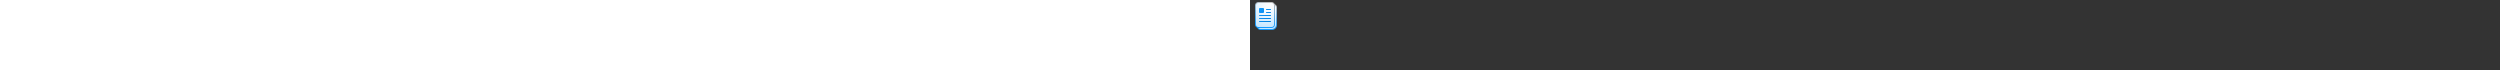 <?xml version="1.0" encoding="utf-8"?><svg xmlns="http://www.w3.org/2000/svg" width="100%" height="70" fill="currentColor" preserveAspectRatio="xMidYMid meet"><rect width="100%" height="100%" fill="#333333" stroke="none"/><path fill="url(#icon-61aa2cbe73c1ef9c__icon-54ae8138cc098f06__a)" d="M27 7.5A3.5 3.5 0 0 0 23.5 4h-13A3.5 3.5 0 0 0 7 7.5v19a3.5 3.5 0 0 0 3.5 3.5H22a5 5 0 0 0 5-5V7.5Z" /><path fill="url(#icon-6191b47284f89bb9__icon-683f92fd9be6bf60__b)" d="M26 7.5A2.5 2.5 0 0 0 23.5 5h-13A2.5 2.5 0 0 0 8 7.5v19a2.5 2.5 0 0 0 2.5 2.5h11.25A4.25 4.25 0 0 0 26 24.75V7.5Z" /><path fill="url(#icon-92a295e81e5acde4__icon-fea4fa7a159eb3b8__c)" fill-opacity=".2" d="M26 7.5A2.5 2.5 0 0 0 23.5 5h-13A2.5 2.5 0 0 0 8 7.5v19a2.5 2.5 0 0 0 2.5 2.5h11.25A4.25 4.25 0 0 0 26 24.75V7.5Z" /><path fill="url(#icon-2dbe8c4a264d6c27__icon-e87282493ce69976__d)" d="M8.5 2h13A3.5 3.5 0 0 1 25 5.5v19a3.5 3.5 0 0 1-3.5 3.5h-13A3.5 3.5 0 0 1 5 24.5v-19A3.5 3.5 0 0 1 8.5 2Z" /><path fill="url(#icon-4246d5eea5a56b54__icon-a1ae8b4e2c453a2c__e)" d="M8.5 3h13A2.5 2.5 0 0 1 24 5.5v19a2.5 2.5 0 0 1-2.5 2.5h-13A2.5 2.5 0 0 1 6 24.5v-19A2.5 2.5 0 0 1 8.5 3Z" /><path fill="url(#icon-a9d8b5d5f67a930a__icon-cb636f42735b36c3__f)" fill-opacity=".2" d="M8.5 3h13A2.5 2.5 0 0 1 24 5.5v19a2.5 2.5 0 0 1-2.5 2.5h-13A2.5 2.5 0 0 1 6 24.5v-19A2.5 2.5 0 0 1 8.5 3Z" /><path fill="url(#icon-844fbc16b5bb3978__icon-12b6d8ad06804ff2__g)" d="M10 8a1 1 0 0 0-1 1v3a1 1 0 0 0 1 1h3a1 1 0 0 0 1-1V9a1 1 0 0 0-1-1h-3Z" /><path fill="url(#icon-5b05bd8a9bdcbfca__icon-40c351052f8e64c9__h)" d="M16.5 9a.5.5 0 0 0 0 1h4a.5.5 0 0 0 0-1h-4Z" /><path fill="url(#icon-781db3747ded75af__icon-cb725b15790a0c8b__i)" d="M16.5 12a.5.5 0 0 0 0 1h4a.5.5 0 0 0 0-1h-4Z" /><path fill="url(#icon-6dc6b75e146b3af8__icon-2d7e4bbc02a2a2e3__j)" d="M9 15.5a.5.5 0 0 1 .5-.5h11a.5.5 0 0 1 0 1h-11a.5.5 0 0 1-.5-.5Z" /><path fill="url(#icon-07905c80c0f3d4a9__icon-346c3b621bdd006b__k)" d="M9.5 18a.5.5 0 0 0 0 1h11a.5.5 0 0 0 0-1h-11Z" /><path fill="url(#icon-2b446712e868ec54__icon-1aa1084490f1813c__l)" d="M9 21.5a.5.5 0 0 1 .5-.5h11a.5.5 0 0 1 0 1h-11a.5.5 0 0 1-.5-.5Z" /><defs><linearGradient id="icon-61aa2cbe73c1ef9c__icon-54ae8138cc098f06__a" x1="20.542" x2="16.045" y1="4" y2="29.943" gradientUnits="userSpaceOnUse"><stop stop-color="#BBBBBBBBB" /><stop offset="1" stop-color="#119AFF888" /></linearGradient><linearGradient id="icon-6191b47284f89bb9__icon-683f92fd9be6bf60__b" x1="21" x2="17" y1="5" y2="29" gradientUnits="userSpaceOnUse"><stop stop-color="#FFFFFF" /><stop offset="1" stop-color="#D7EEFF" /></linearGradient><linearGradient id="icon-2dbe8c4a264d6c27__icon-e87282493ce69976__d" x1="18.542" x2="14.045" y1="2" y2="27.943" gradientUnits="userSpaceOnUse"><stop stop-color="#BBBBBBBBB" /><stop offset="1" stop-color="#119AFF888" /></linearGradient><linearGradient id="icon-4246d5eea5a56b54__icon-a1ae8b4e2c453a2c__e" x1="19" x2="15" y1="3" y2="27" gradientUnits="userSpaceOnUse"><stop stop-color="#FFFFFF" /><stop offset="1" stop-color="#D7EEFF" /></linearGradient><linearGradient id="icon-844fbc16b5bb3978__icon-12b6d8ad06804ff2__g" x1="9" x2="22.835" y1="8" y2="19.859" gradientUnits="userSpaceOnUse"><stop stop-color="#119AFF" /><stop offset="1" stop-color="#007DDA" /></linearGradient><linearGradient id="icon-5b05bd8a9bdcbfca__icon-40c351052f8e64c9__h" x1="9" x2="22.835" y1="8" y2="19.859" gradientUnits="userSpaceOnUse"><stop stop-color="#119AFF" /><stop offset="1" stop-color="#007DDA" /></linearGradient><linearGradient id="icon-781db3747ded75af__icon-cb725b15790a0c8b__i" x1="9" x2="22.835" y1="8" y2="19.859" gradientUnits="userSpaceOnUse"><stop stop-color="#119AFF" /><stop offset="1" stop-color="#007DDA" /></linearGradient><linearGradient id="icon-6dc6b75e146b3af8__icon-2d7e4bbc02a2a2e3__j" x1="9" x2="22.835" y1="8" y2="19.859" gradientUnits="userSpaceOnUse"><stop stop-color="#119AFF" /><stop offset="1" stop-color="#007DDA" /></linearGradient><linearGradient id="icon-07905c80c0f3d4a9__icon-346c3b621bdd006b__k" x1="9" x2="22.835" y1="8" y2="19.859" gradientUnits="userSpaceOnUse"><stop stop-color="#119AFF" /><stop offset="1" stop-color="#007DDA" /></linearGradient><linearGradient id="icon-2b446712e868ec54__icon-1aa1084490f1813c__l" x1="9" x2="22.835" y1="8" y2="19.859" gradientUnits="userSpaceOnUse"><stop stop-color="#119AFF" /><stop offset="1" stop-color="#007DDA" /></linearGradient><radialGradient id="icon-92a295e81e5acde4__icon-fea4fa7a159eb3b8__c" cx="0" cy="0" r="1" gradientTransform="rotate(116.565 6.649 11.883) scale(21.243 15.932)" gradientUnits="userSpaceOnUse"><stop offset=".177" stop-color="#FFFFFF" /><stop offset="1" stop-color="#71C2FF" /></radialGradient><radialGradient id="icon-a9d8b5d5f67a930a__icon-cb636f42735b36c3__f" cx="0" cy="0" r="1" gradientTransform="rotate(116.565 6.267 10.265) scale(21.243 15.932)" gradientUnits="userSpaceOnUse"><stop offset=".177" stop-color="#FFFFFF" /><stop offset="1" stop-color="#71C2FF" /></radialGradient></defs></svg>